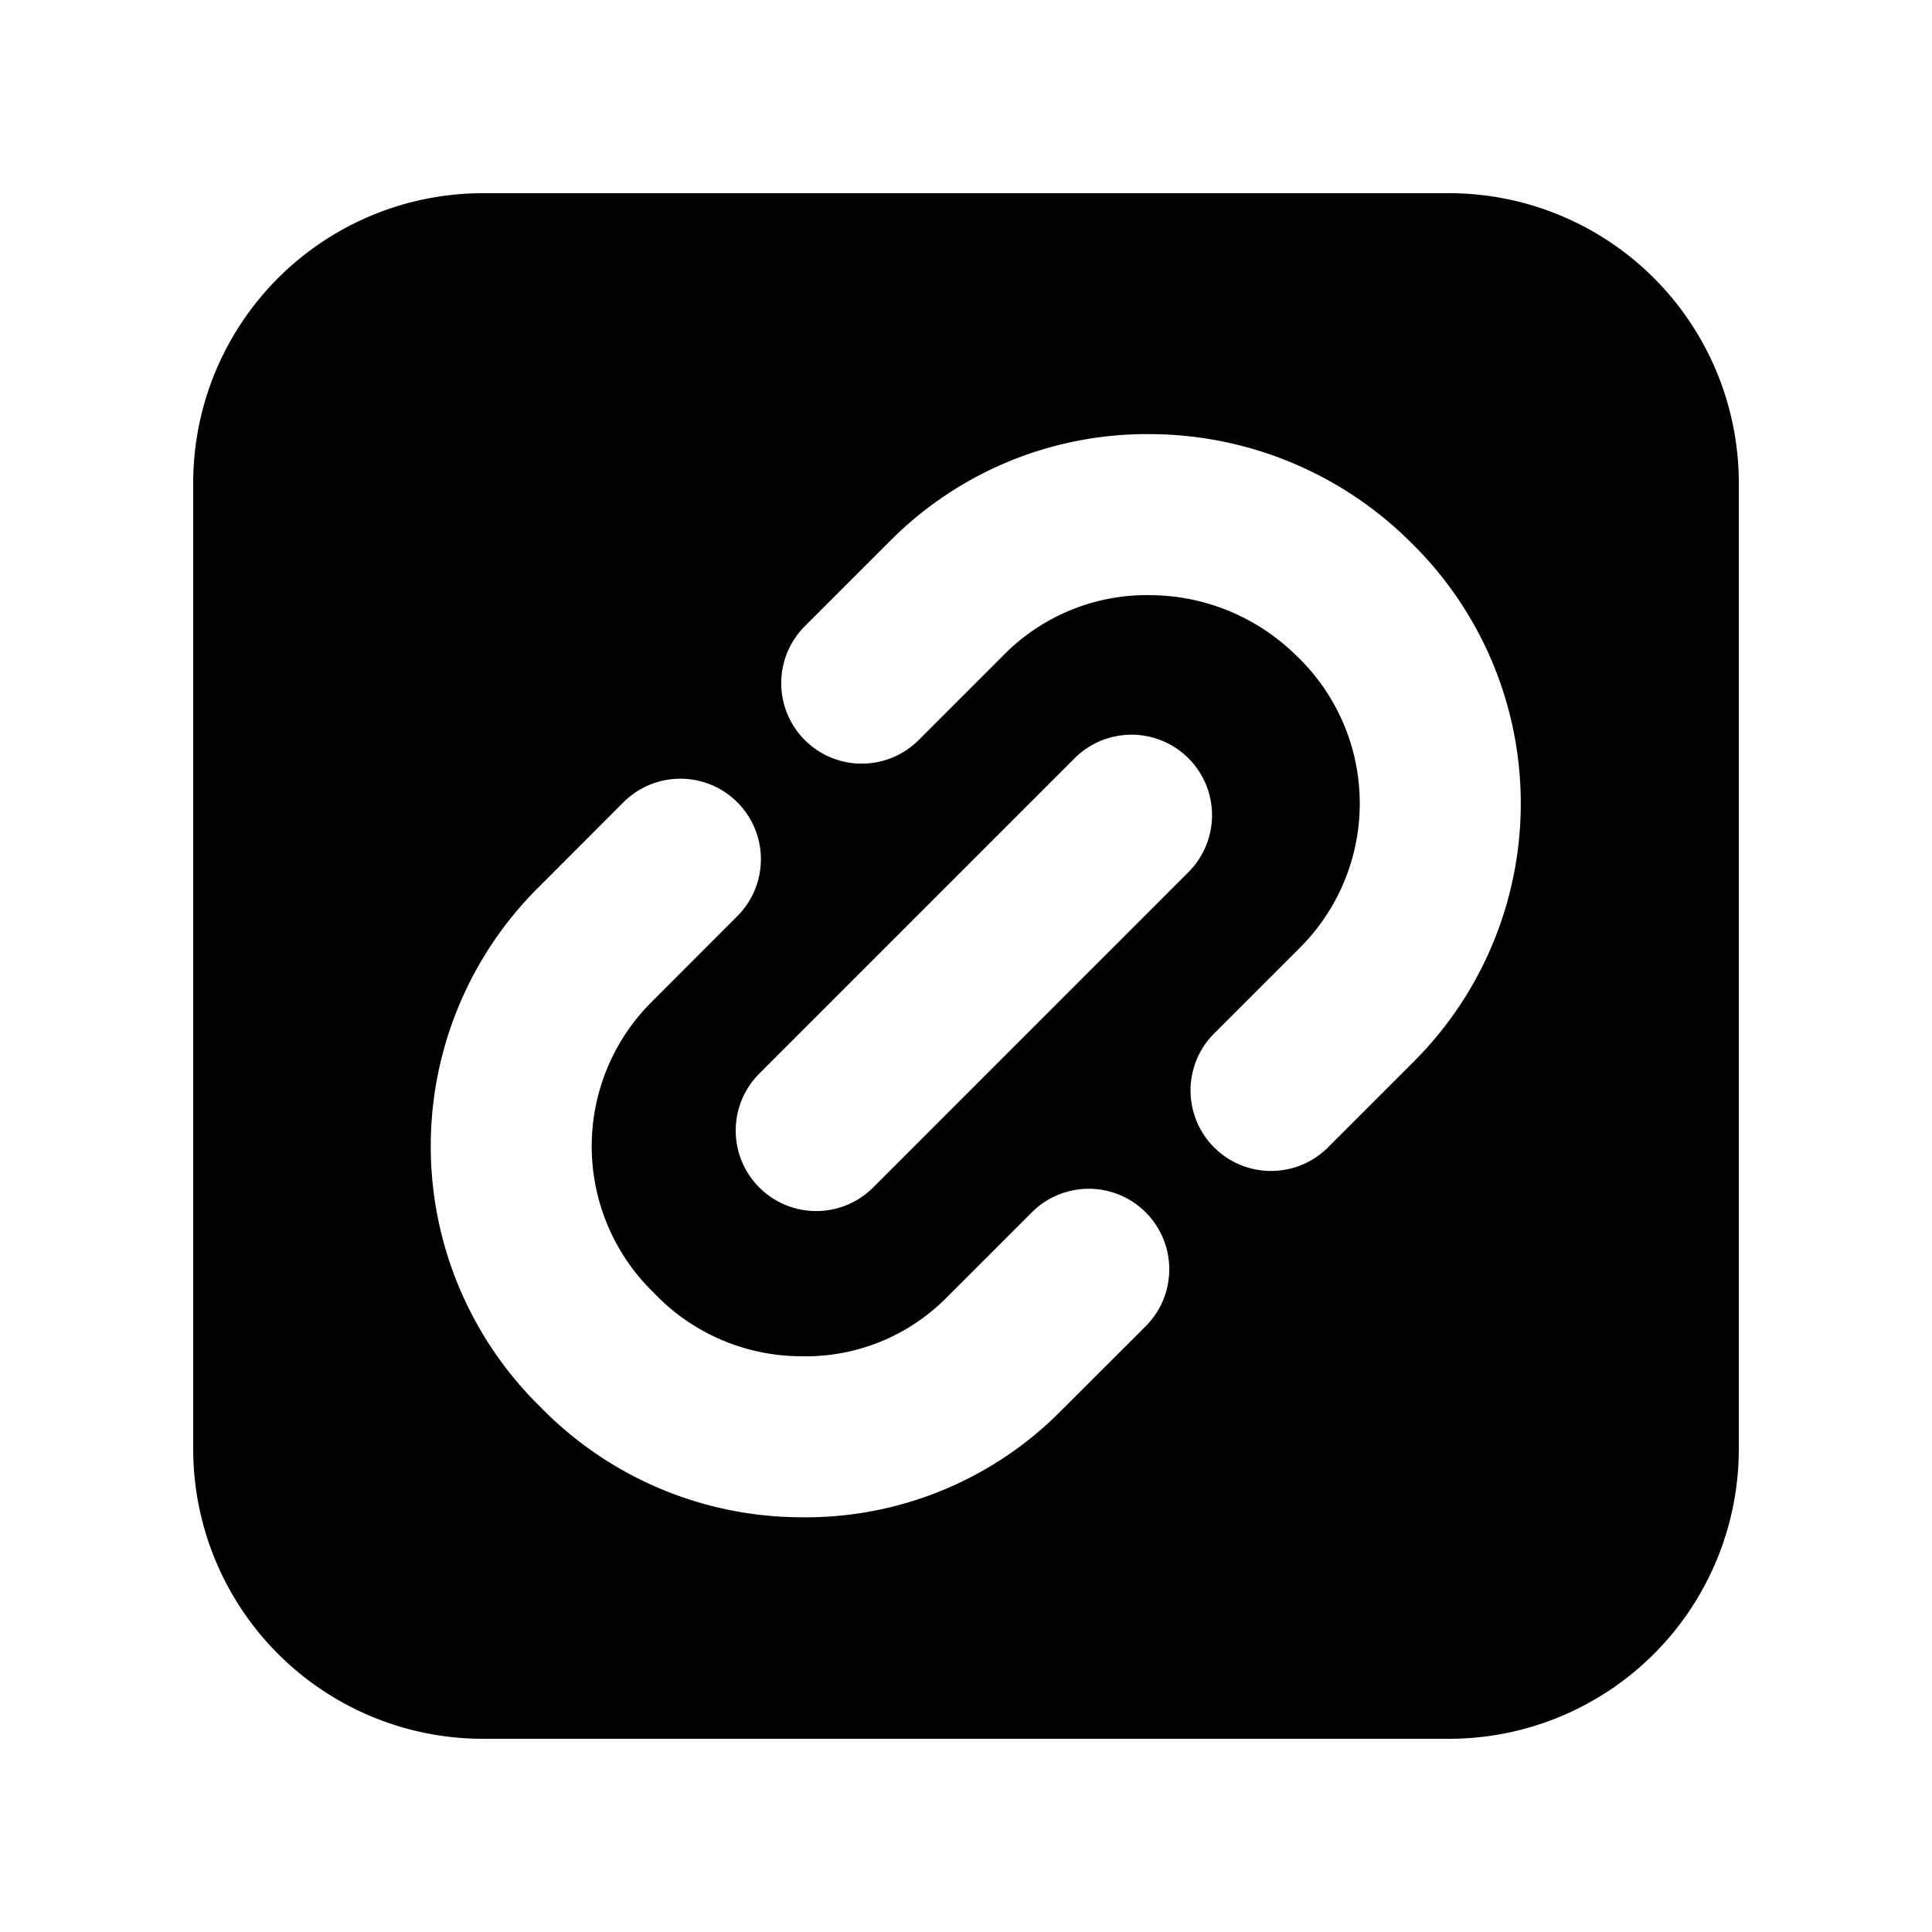 <svg xmlns="http://www.w3.org/2000/svg" fill="none" viewBox="0 0 24 24">
  <path fill="#000" fill-rule="evenodd" d="M21.6 6A3.6 3.6 0 0 0 18 2.4H6A3.6 3.6 0 0 0 2.4 6v12A3.6 3.6 0 0 0 6 21.6h12a3.6 3.6 0 0 0 3.6-3.6V6ZM10.01 7.767a1 1 0 1 0 1.414 1.414l1.066-1.066a2.497 2.497 0 0 1 1.796-.722 2.601 2.601 0 0 1 1.825.759l.011.01a2.533 2.533 0 0 1 .026 3.611l-1.066 1.066a1 1 0 0 0 1.415 1.414l1.066-1.066a4.533 4.533 0 0 0-.043-6.455 4.601 4.601 0 0 0-3.22-1.339 4.497 4.497 0 0 0-3.224 1.308L10.01 7.767Zm-3.33 3.265a4.533 4.533 0 0 0 .037 6.45 4.534 4.534 0 0 0 3.225 1.366 4.46 4.46 0 0 0 3.224-1.308l1.066-1.065a1 1 0 0 0-1.414-1.415l-1.066 1.066a2.461 2.461 0 0 1-1.796.722 2.533 2.533 0 0 1-1.837-.791 2.533 2.533 0 0 1-.025-3.61l1.065-1.066a1 1 0 0 0-1.414-1.415L6.68 11.032Zm8.071-.186-3.904 3.905a1 1 0 0 1-1.415-1.414l3.905-3.905a1 1 0 1 1 1.414 1.414Z" clip-rule="evenodd"/>
</svg>
